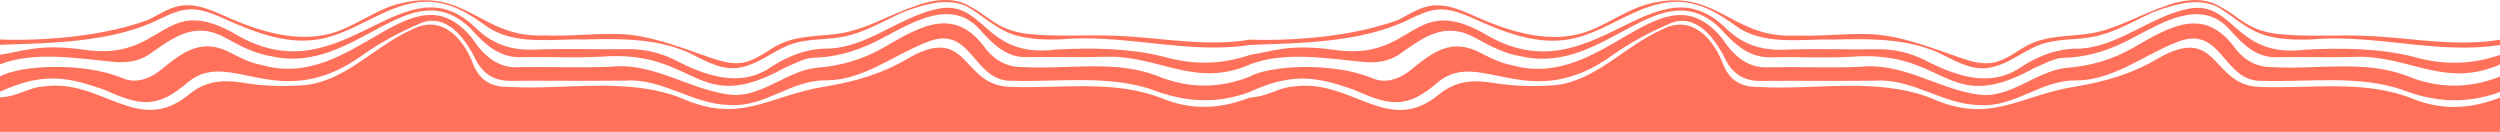 <svg id='comp-lrxir6ng4-top' preserveAspectRatio='xMidYMax slice' data-bbox='-0.001 198.715 1920.002 101.285' viewBox='-0.001 198.715 1920.002 101.285' height='100%' width='100%' xmlns='http://www.w3.org/2000/svg' data-type='shape'><defs><style>#comp-lrxir6ng4-top { fill: #FF715B; }</style></defs><g><path d='M144.448 205.99c10.221-.764 20.023 3.669 29.385 7.839 22.217 9.896 46.273 19.051 70.282 15.162 32.546-5.026 59.733-34.91 94.22-27.85 12.939 2.542 24.166 9.754 34.712 17.3 21.211 15.461 50.377 10.014 75.215 10.597 27.052-.643 55.344-1.123 80.558 10.121 12.947 6.132 26.364 14.853 41.304 11.022 13.923-3.061 24.887-13.301 38.303-17.748 12.57-4.166 26.262-3 39.259-5.538 15.687-3.049 29.749-11.368 44.312-18.122l.035-.011s14.54-6.359 29.174-8.2c11.716-1.043 18.952 1.842 21.931 3.42 13.111 7.768 24.344 19.258 39.778 22.581 10.654 2.571 21.973 2.74 32.858 2.347 48.179-4.195 96.187 11.689 144.268 4.29 36.74-1.419 82.154-1.375 118.875-18.061 8.25-3.749 16.414-8.405 25.451-9.08 10.221-.764 20.023 3.669 29.385 7.839 22.217 9.896 46.273 19.051 70.282 15.162 32.546-5.026 59.733-34.91 94.22-27.85 12.939 2.542 24.166 9.754 34.712 17.3 21.211 15.461 50.377 10.014 75.215 10.597 27.052-.643 55.344-1.123 80.558 10.121 12.947 6.132 26.364 14.853 41.304 11.022 13.923-3.061 24.887-13.301 38.304-17.748 12.57-4.166 26.262-3 39.259-5.538 15.687-3.049 29.749-11.368 44.312-18.122l.035-.011s14.54-6.359 29.174-8.2c11.716-1.043 18.952 1.842 21.931 3.42 13.111 7.768 24.344 19.258 39.778 22.581 10.654 2.571 21.973 2.74 32.858 2.347 48.192-4.196 96.212 11.697 144.306 4.285v-4.11c-32.651 5.644-65.737-1.03-98.464-2.661-23.366-1.405-46.972.778-70.301-1.522-25.015-2.262-31.83-13.936-45.955-20.998-17.723-11.558-43.3-.201-43.3-.201v.001a113.713 113.713 0 0 0-8.933 3.34l-.091.039c-14.703 5.887-28.903 13.503-44.381 16.632-16.234 3.269-33.677 1.581-48.746 8.449-9.944 4.532-18.422 12.635-29.176 14.585-8.768 1.59-17.682-1.189-26.106-4.095-21.239-7.33-42.601-15.83-65.207-17.632-20.409-1.041-40.971 1.736-61.43.879-49.307 2.392-60.485-39.534-115.385-23.225-13.649 4.454-25.762 12.79-38.96 18.324-28.929 12.74-61.334 3.167-89.617-9.365-11.206-4.927-23.075-10.418-35.168-8.524-9.057 1.419-16.896 6.812-25.113 10.875-41.638 15.211-93.814 15.936-113.586 15.048v-.017a2.382 2.382 0 0 1-.083.013l-.076-.003v.015c-32.6 5.595-65.631-1.058-98.305-2.686-23.366-1.405-46.972.778-70.301-1.522-25.016-2.262-31.831-13.936-45.955-20.998-17.723-11.558-43.3-.201-43.3-.201v.001a113.713 113.713 0 0 0-8.933 3.34l-.091.039c-14.703 5.887-28.903 13.503-44.381 16.632-16.234 3.269-33.677 1.581-48.746 8.449-9.944 4.532-18.422 12.635-29.176 14.585-8.768 1.59-17.682-1.189-26.106-4.095-21.239-7.33-42.601-15.83-65.207-17.632-20.409-1.041-40.971 1.736-61.43.879-49.307 2.392-60.485-39.534-115.385-23.225-13.649 4.454-25.762 12.79-38.96 18.324-28.929 12.74-61.334 3.167-89.617-9.365-11.206-4.927-23.075-10.418-35.168-8.524-9.057 1.419-16.896 6.812-25.113 10.875-41.747 15.251-94.092 15.94-113.745 15.041v4.11c36.761-1.424 82.235-1.361 118.996-18.066 8.247-3.75 16.411-8.407 25.448-9.082z'/><path d='m1920 300-.004-26.295c-.915.316-1.835.622-2.743.958-21.22 7.865-42.579 8.522-63.626.171-37.659-15.384-78.789-7.724-118.376-9.366-37.507-1.296-30.752-48.464-77.373-22.189-20.023 12.085-41.667 18.305-64.598 22.037-43.198 6.943-64.439 29.215-110.187 8.764-41.952-16.322-88.728-6.003-132.764-8.582-12.986.191-21.714-4.876-26.744-16.832-7.443-20.307-24.445-39.258-47.111-27.255-28.138 12.218-50.3 39.003-81.722 42.701-15.942 1.256-32.416.891-48.147-1.764-15.59-2.63-28.957-1.316-41.251 8.745-39.388 32.869-67.467-12.623-112.09-5.872-11.095.509-18.542 7.413-33.344 8.426v.044c-.863.297-1.729.587-2.585.904-21.223 7.864-42.582 8.521-63.629.17-37.658-15.384-78.789-7.724-118.376-9.366-37.507-1.296-30.752-48.464-77.373-22.189-20.023 12.085-41.667 18.305-64.598 22.037-43.198 6.943-64.438 29.215-110.187 8.764-41.952-16.322-88.728-6.003-132.764-8.582-12.987.191-21.714-4.876-26.744-16.832-7.444-20.307-24.445-39.258-47.111-27.255-28.138 12.218-50.3 39.003-81.722 42.701-15.942 1.256-32.416.891-48.147-1.764-15.59-2.63-28.957-1.316-41.251 8.745-39.388 32.869-67.467-12.623-112.09-5.872-11.095.509-18.541 7.413-33.344 8.426L0 300h1920z'/><path d='M1847.806 256.713c-32.094-11.966-67.828-4.576-101.423-6.381-12.04.186-21.246-4.224-28.976-13.465-23.677-33.644-49.626-18.72-79.057-1.471-16.044 9.154-32.998 14.112-51.668 15.45-23.459 2.61-43.616 24.591-68.449 20.323-30.883-4.674-57.161-24.694-89.507-21.128-23.204.923-46.479-.084-69.712.323-17.029 1.169-27.842-9.225-36.652-22.415-46.152-56.213-90.194 41.426-161.598 20.709-7.768-1.374-15.357-4.998-22.45-8.7-23.9-13.136-38.324-.944-56.796 14.05-8.313 5.925-18.066 8.806-27.292 4.865-30.553-12.744-78.736-9.986-94.306-1.416v.051c-24.06 9.519-47.949 9.199-72.033-.862-32.094-11.966-67.828-4.576-101.423-6.381-12.04.186-21.246-4.224-28.976-13.465-23.677-33.644-49.626-18.72-79.057-1.471-16.044 9.154-32.998 14.112-51.669 15.45-23.459 2.61-43.616 24.591-68.449 20.323-30.883-4.674-57.161-24.694-89.507-21.128-23.204.923-46.479-.084-69.712.323-17.029 1.169-27.842-9.225-36.652-22.415-46.153-56.213-90.195 41.426-161.598 20.709-7.768-1.374-15.357-4.998-22.45-8.7-23.9-13.136-38.325-.944-56.796 14.05-8.313 5.925-18.066 8.806-27.292 4.865C63.752 246.06 15.57 248.818 0 257.388l.001 11.781c34.719-16.008 54.011-10.464 79.978-1.577 28.02 12.585 40.658 14.858 65.07-6.296 32.249-25.857 69.925 26.114 134.101-20.745 13.237-9.327 27.852-17.146 42.744-23.552 20.493-9.276 35.53 11.179 43.56 27.734 5.734 10.959 14.324 16.191 26.85 16.072 29.561-.282 59.13.203 88.688-.209 28.43-1.574 51.33 18.459 79.576 18.759 27.001 1.862 47.269-19.445 73.937-18.921 28.361-.109 51.142-19.056 76.503-29.003 35.929-15.475 35.529 30.571 66.623 29.307 35.318 1.026 72.615-4.561 106.627 6.588 25.658 10.056 50.619 11.406 75.821 1.901v-.061c34.618-15.918 53.893-10.379 79.82-1.505 28.02 12.585 40.658 14.858 65.07-6.296 32.249-25.857 69.926 26.114 134.101-20.745 13.237-9.327 27.852-17.146 42.744-23.552 20.493-9.276 35.53 11.179 43.56 27.734 5.735 10.959 14.324 16.191 26.85 16.072 29.561-.282 59.13.203 88.688-.209 28.43-1.574 51.33 18.459 79.576 18.759 27.001 1.862 47.269-19.445 73.937-18.921 28.361-.109 51.142-19.056 76.503-29.003 35.929-15.475 35.529 30.571 66.623 29.307 35.318 1.026 72.615-4.561 106.627 6.588 25.658 10.056 50.619 11.406 75.821 1.901v-11.781c-24.114 9.582-48.055 9.281-72.193-.802z'/><path d='M1853.445 242.265c-26.751-6.627-55.257-6.825-82.702-5.435-56.99 7.266-54.165-41.425-94.094-30.466-27.393 6.976-50.917 28.132-79.383 29.716-16.808-.295-30.959 5.076-44.698 13.861-23.99 16.885-51.446 6.903-75.044-5.467-11.355-5.473-23.134-8.15-35.842-7.948-23.747.379-47.534-.619-71.248.342-18.129.735-32.932-4.35-45.776-17.255-55.237-52.51-100.714 52.279-181.496 6.808-59.388-35.695-55.76 20.675-119.595 10.407-34.288-4.536-46.423 1.497-63.643 4.026v.044c-22.063 7.51-43.945 7.841-66.397 1.299-26.751-6.627-55.257-6.825-82.702-5.435-56.99 7.266-54.165-41.425-94.094-30.466-27.393 6.976-50.917 28.132-79.383 29.716-16.808-.295-30.959 5.076-44.698 13.861-23.989 16.885-51.446 6.903-75.044-5.467-11.355-5.473-23.134-8.15-35.842-7.948-23.747.379-47.534-.619-71.248.342-18.129.735-32.932-4.35-45.777-17.255-55.237-52.51-100.714 52.279-181.496 6.808-59.388-35.695-55.76 20.675-119.595 10.407-34.288-4.536-46.423 1.497-63.643 4.026L0 248.121c27.06-10.281 58.491-4.572 87.636-1.862 9.404.825 18.181-.297 26.227-5.286 19.849-13.921 35.818-26.479 59.9-12.918 10.823 6.093 22.602 12.074 34.901 13.895 64.488 14.834 105.683-66.319 152.477-21.632 11.09 12.395 22.898 23.606 40.813 22.261 19.708-.37 39.47.708 59.136-.283 75.103-6.133 72.776 46.458 141.591 8.471 7.39-3.033 14.97-7.573 22.557-7.764 19.339-.489 36.522-6.348 53.221-15.422 22.76-11.906 52.204-30.241 73.801-6.452 10.287 11.547 21.176 22.625 37.972 21.423 19.205-.289 38.43.339 57.626-.18 41.863-1.818 69.151 24.652 112.222 5.807v-.048c27.024-10.198 58.388-4.509 87.476-1.804 9.404.825 18.181-.297 26.227-5.286 19.849-13.921 35.818-26.479 59.9-12.918 10.823 6.093 22.602 12.074 34.901 13.895 64.488 14.834 105.683-66.319 152.477-21.632 11.09 12.395 22.898 23.606 40.813 22.261 19.708-.37 39.469.708 59.136-.283 75.103-6.133 72.776 46.458 141.591 8.471 7.39-3.033 14.97-7.573 22.557-7.764 19.338-.489 36.522-6.348 53.221-15.422 22.76-11.906 52.203-30.241 73.801-6.452 10.287 11.547 21.176 22.625 37.972 21.423 19.206-.289 38.43.339 57.627-.18 41.863-1.818 69.151 24.652 112.222 5.807v-7.335c-22.118 7.564-44.051 7.911-66.556 1.353z'/></g></svg>